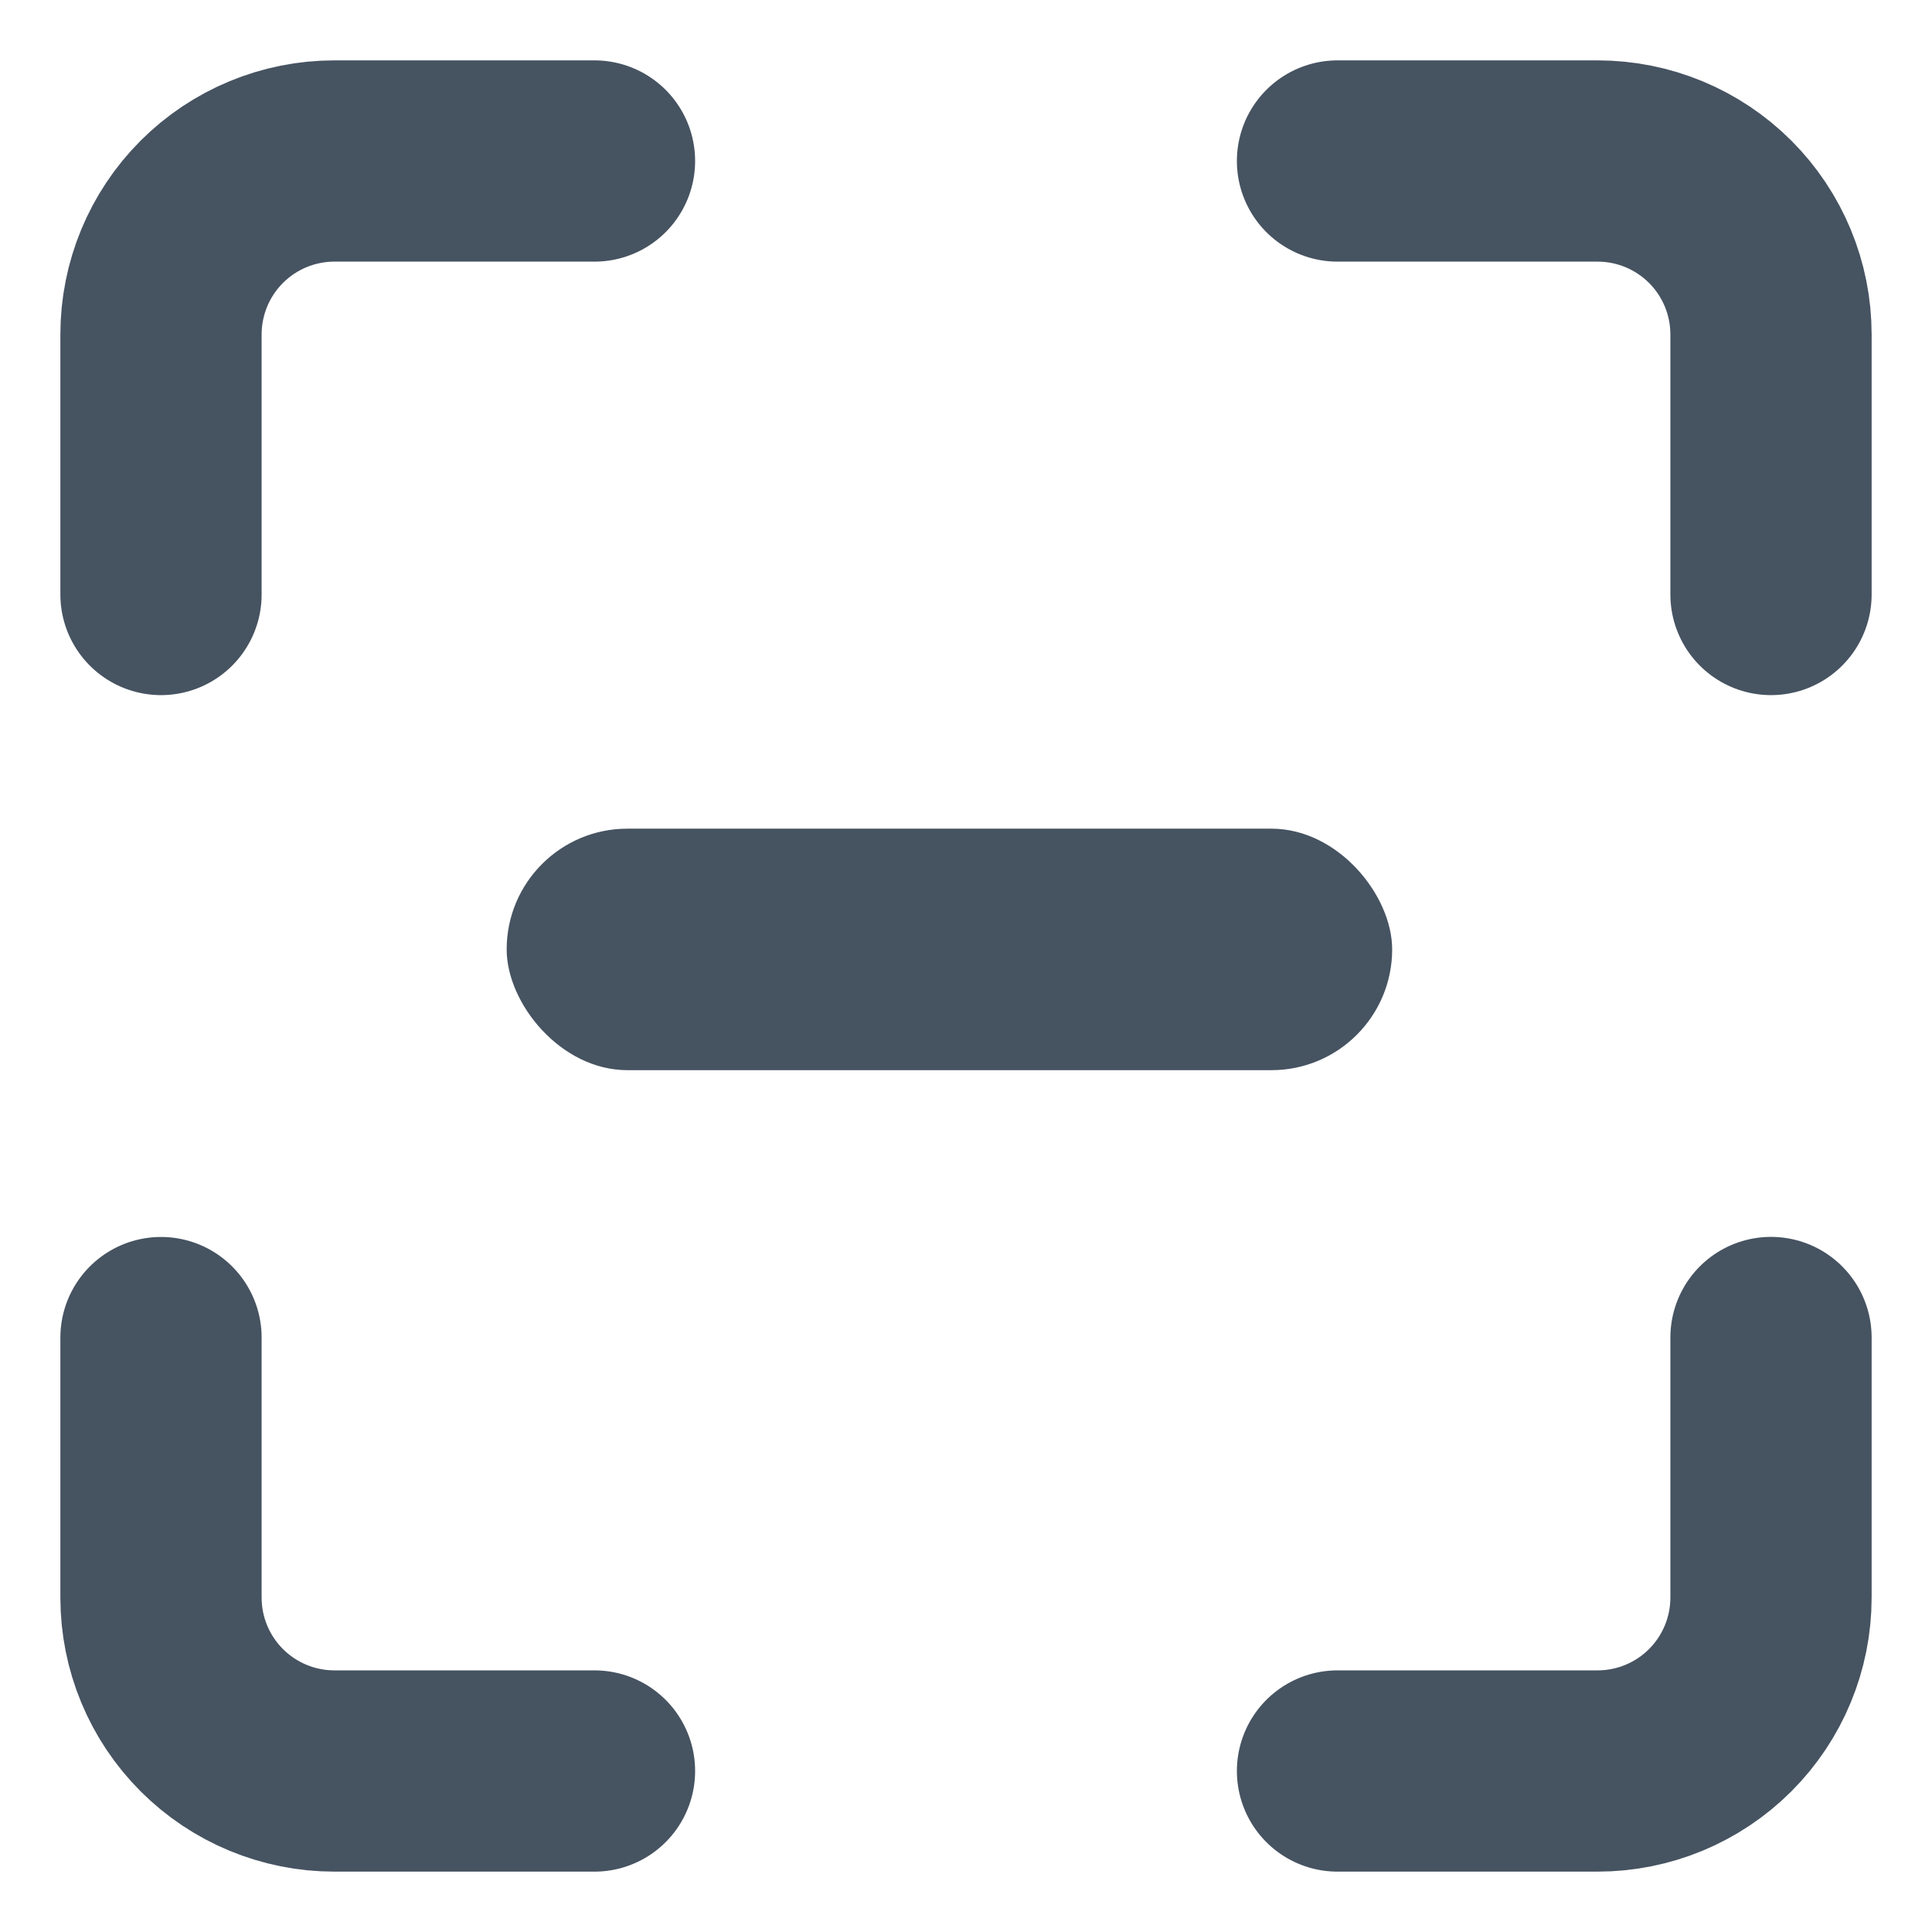<svg width="24" height="24" viewBox="0 0 24 24" fill="none" xmlns="http://www.w3.org/2000/svg">
<path d="M2 16.616V19.846C2 20.418 2.227 20.965 2.631 21.369C3.035 21.773 3.583 22 4.154 22H7.385" stroke="#465361" stroke-width="2.5" stroke-linecap="round" stroke-linejoin="round"/>
<path d="M22 7.385L22 4.154C22 3.583 21.773 3.035 21.369 2.631C20.965 2.227 20.417 2 19.846 2L16.615 2" stroke="#465361" stroke-width="2.5" stroke-linecap="round" stroke-linejoin="round"/>
<path d="M7.385 2L4.154 2C3.583 2 3.035 2.227 2.631 2.631C2.227 3.035 2 3.583 2 4.154L2 7.385" stroke="#465361" stroke-width="2.5" stroke-linecap="round" stroke-linejoin="round"/>
<path d="M16.615 22L19.846 22C20.417 22 20.965 21.773 21.369 21.369C21.773 20.965 22 20.417 22 19.846L22 16.615" stroke="#465361" stroke-width="2.5" stroke-linecap="round" stroke-linejoin="round"/>
<rect x="6.294" y="10.294" width="11" height="3" rx="1.5" fill="#465361"/>
</svg>
